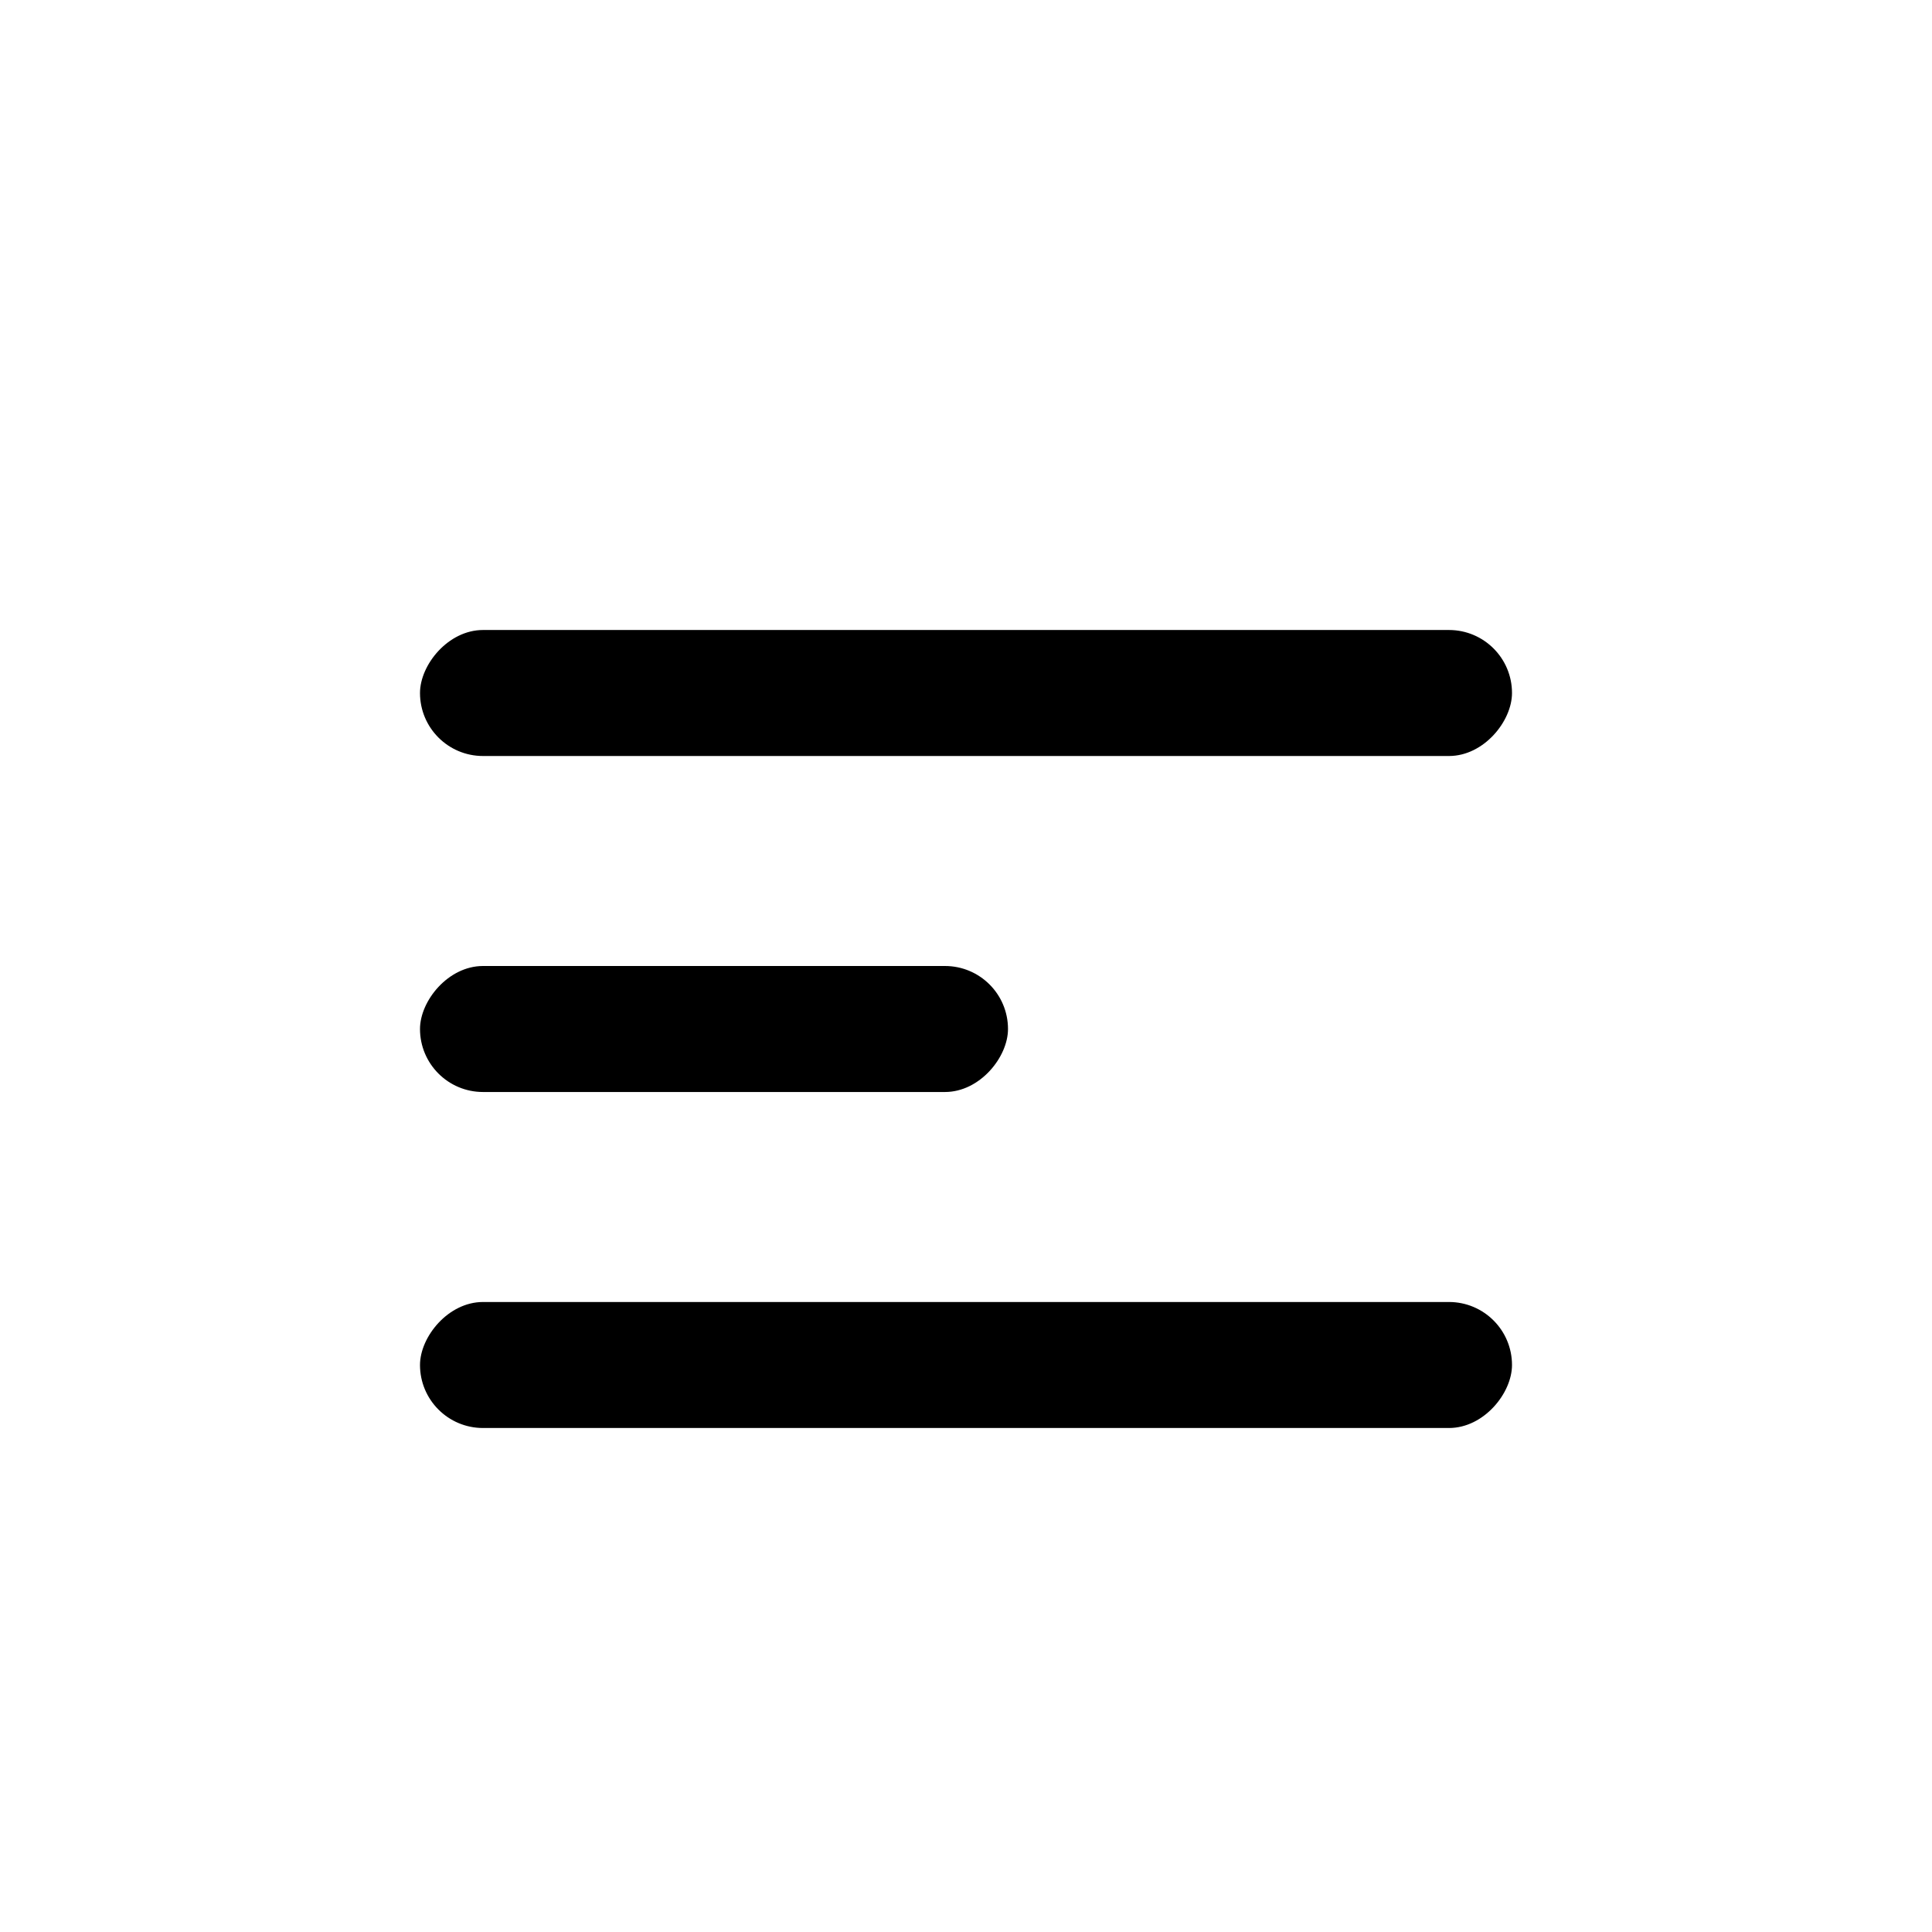 <svg width="46" height="46" viewBox="0 0 46 46" fill="none" xmlns="http://www.w3.org/2000/svg">
<rect width="26" height="3" rx="1.5" transform="matrix(-1 0 0 1 36 15)" fill="black"/>
<rect width="14" height="3" rx="1.5" transform="matrix(-1 0 0 1 24 23)" fill="black"/>
<rect width="26" height="3" rx="1.5" transform="matrix(-1 0 0 1 36 31)" fill="black"/>
</svg>
